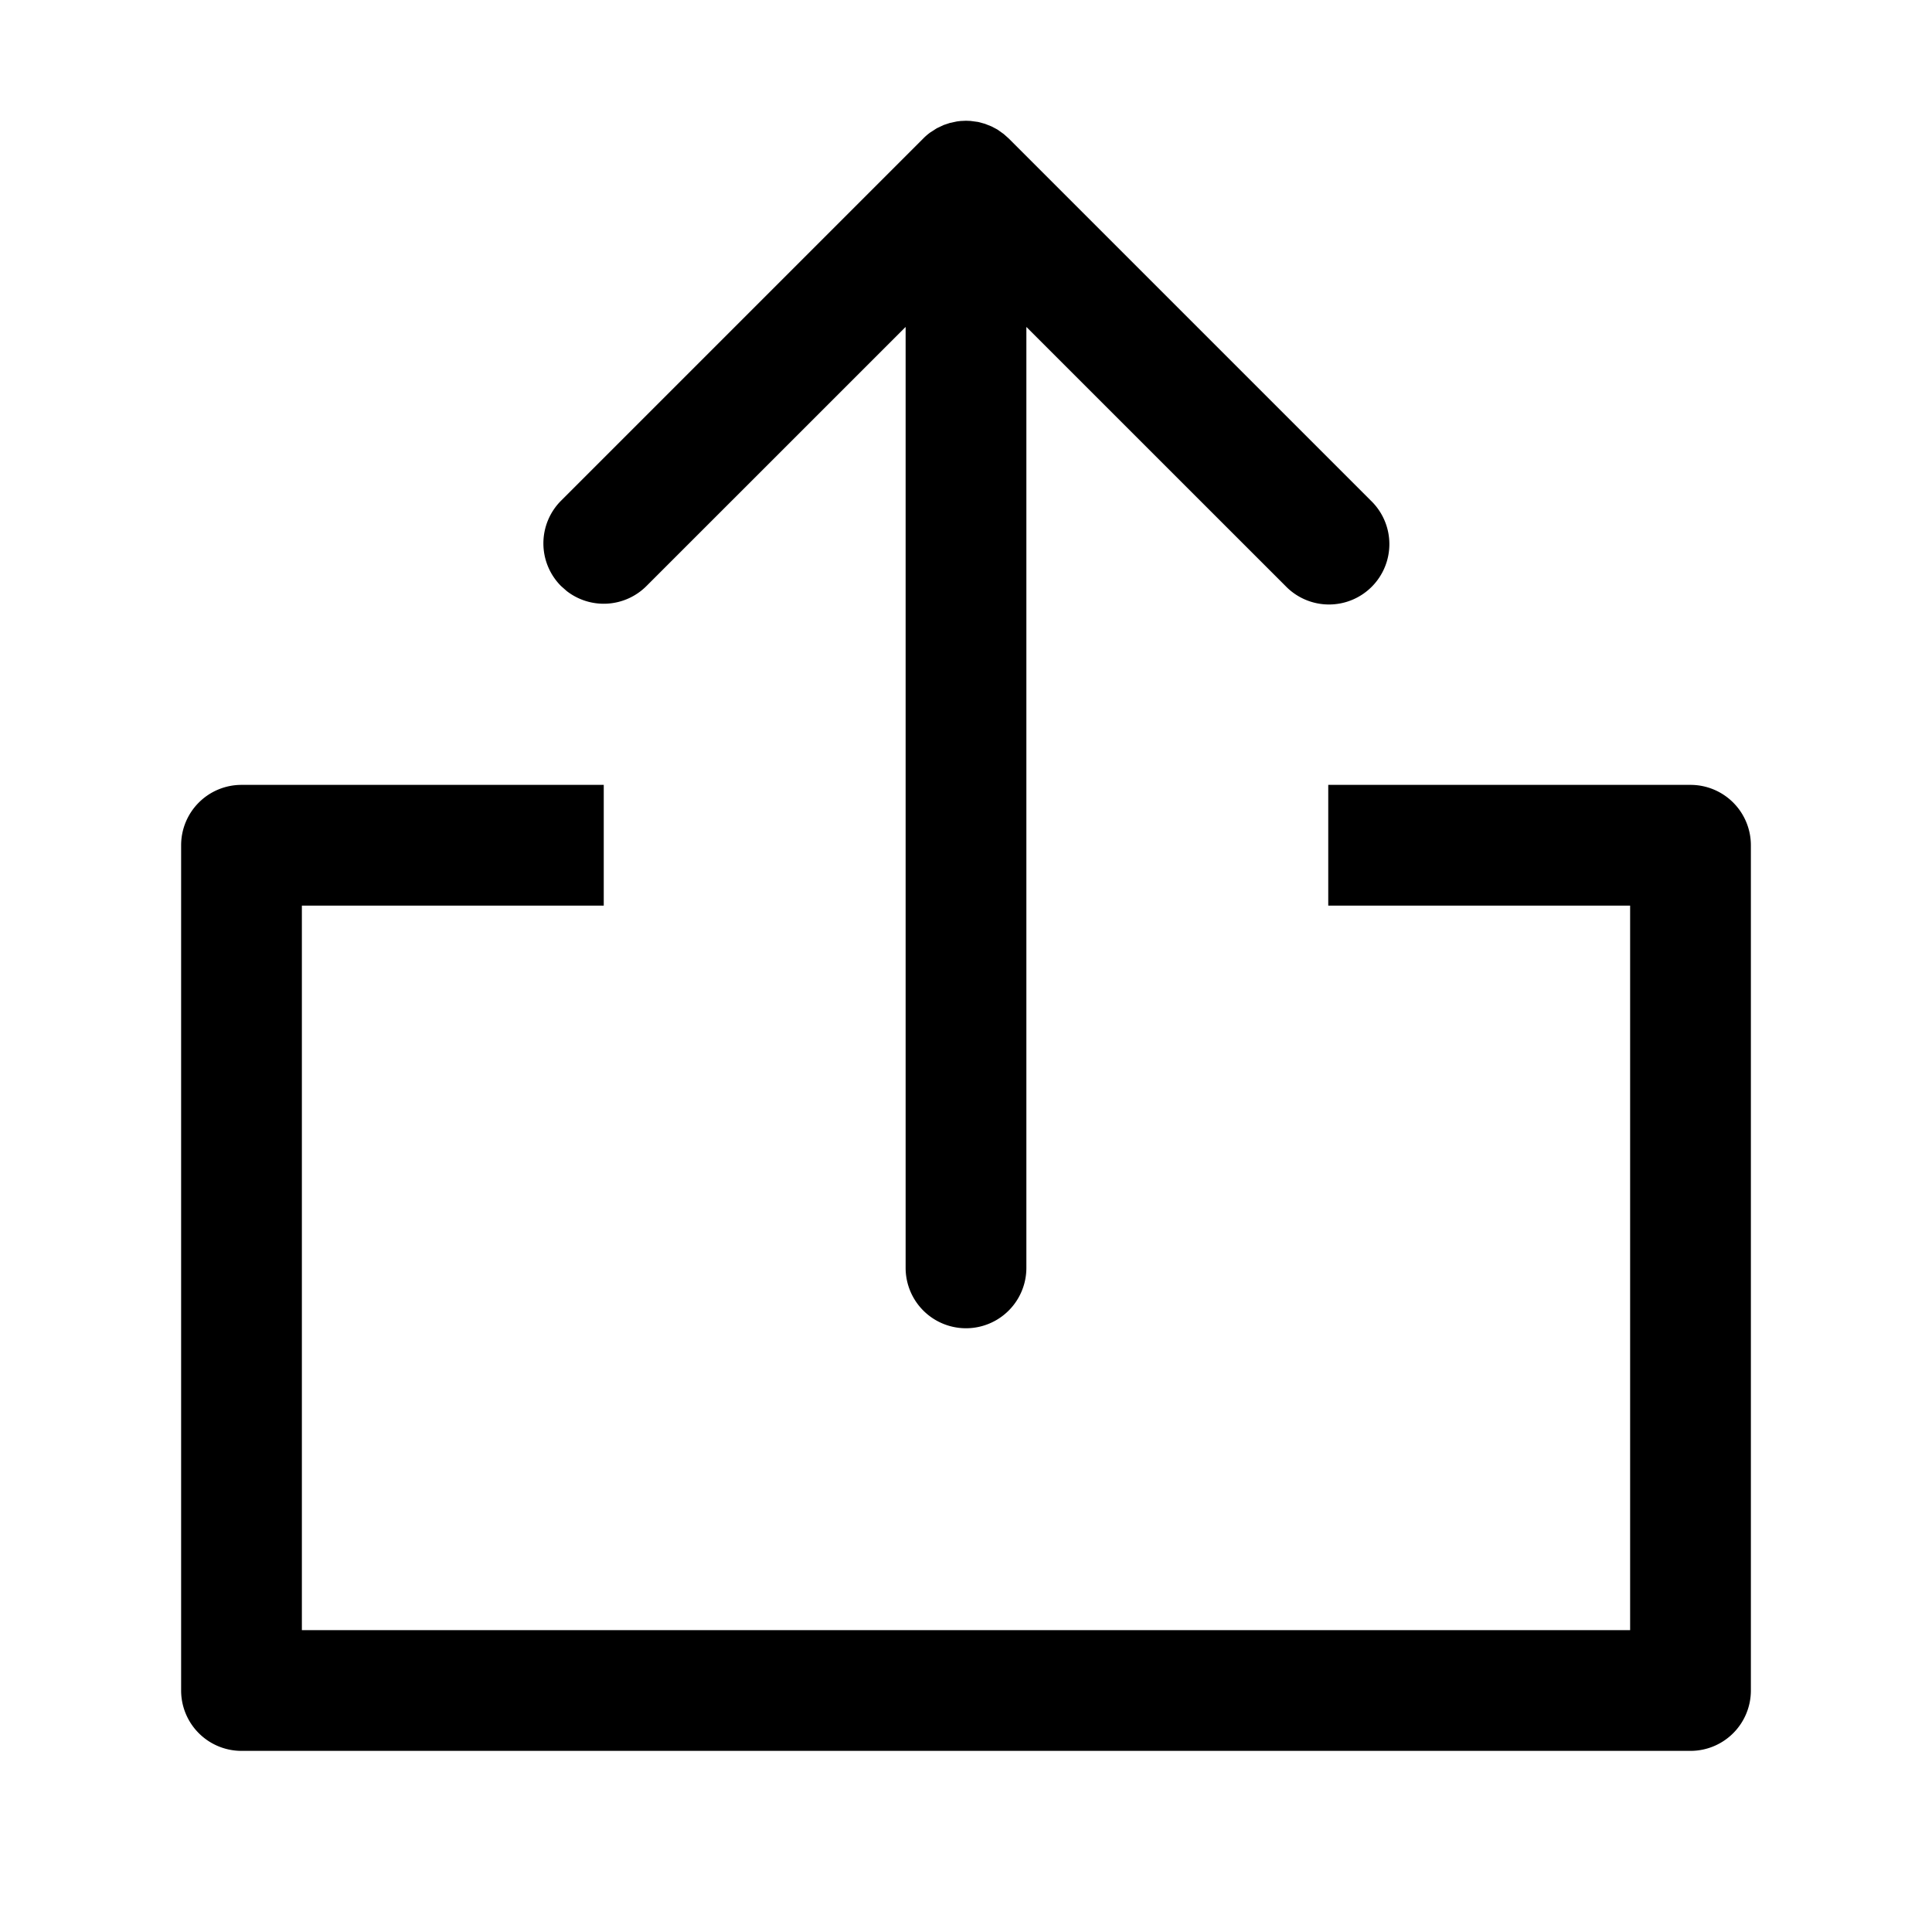 <svg xmlns="http://www.w3.org/2000/svg" viewBox="0 0 32 32"><path fill="currentColor" fill-rule="nonzero" d="M10 13v2H5v12h22V15h-5v-2h6a1 1 0 0 1 1 1v14a1 1 0 0 1-1 1H4a1 1 0 0 1-1-1V14a1 1 0 0 1 1-1zm5.852-10.989.058-.007L16 2l.075.003.126.017.111.03.111.044.098.052.104.074.082.073 6 6a1 1 0 1 1-1.414 1.414L17 5.415V21a1 1 0 0 1-2 0V5.415l-4.293 4.292a1 1 0 0 1-1.32.083l-.094-.083a1 1 0 0 1 0-1.414l6-6c.035-.036.073-.068.112-.097l.11-.071.114-.054.105-.035z"/></svg>